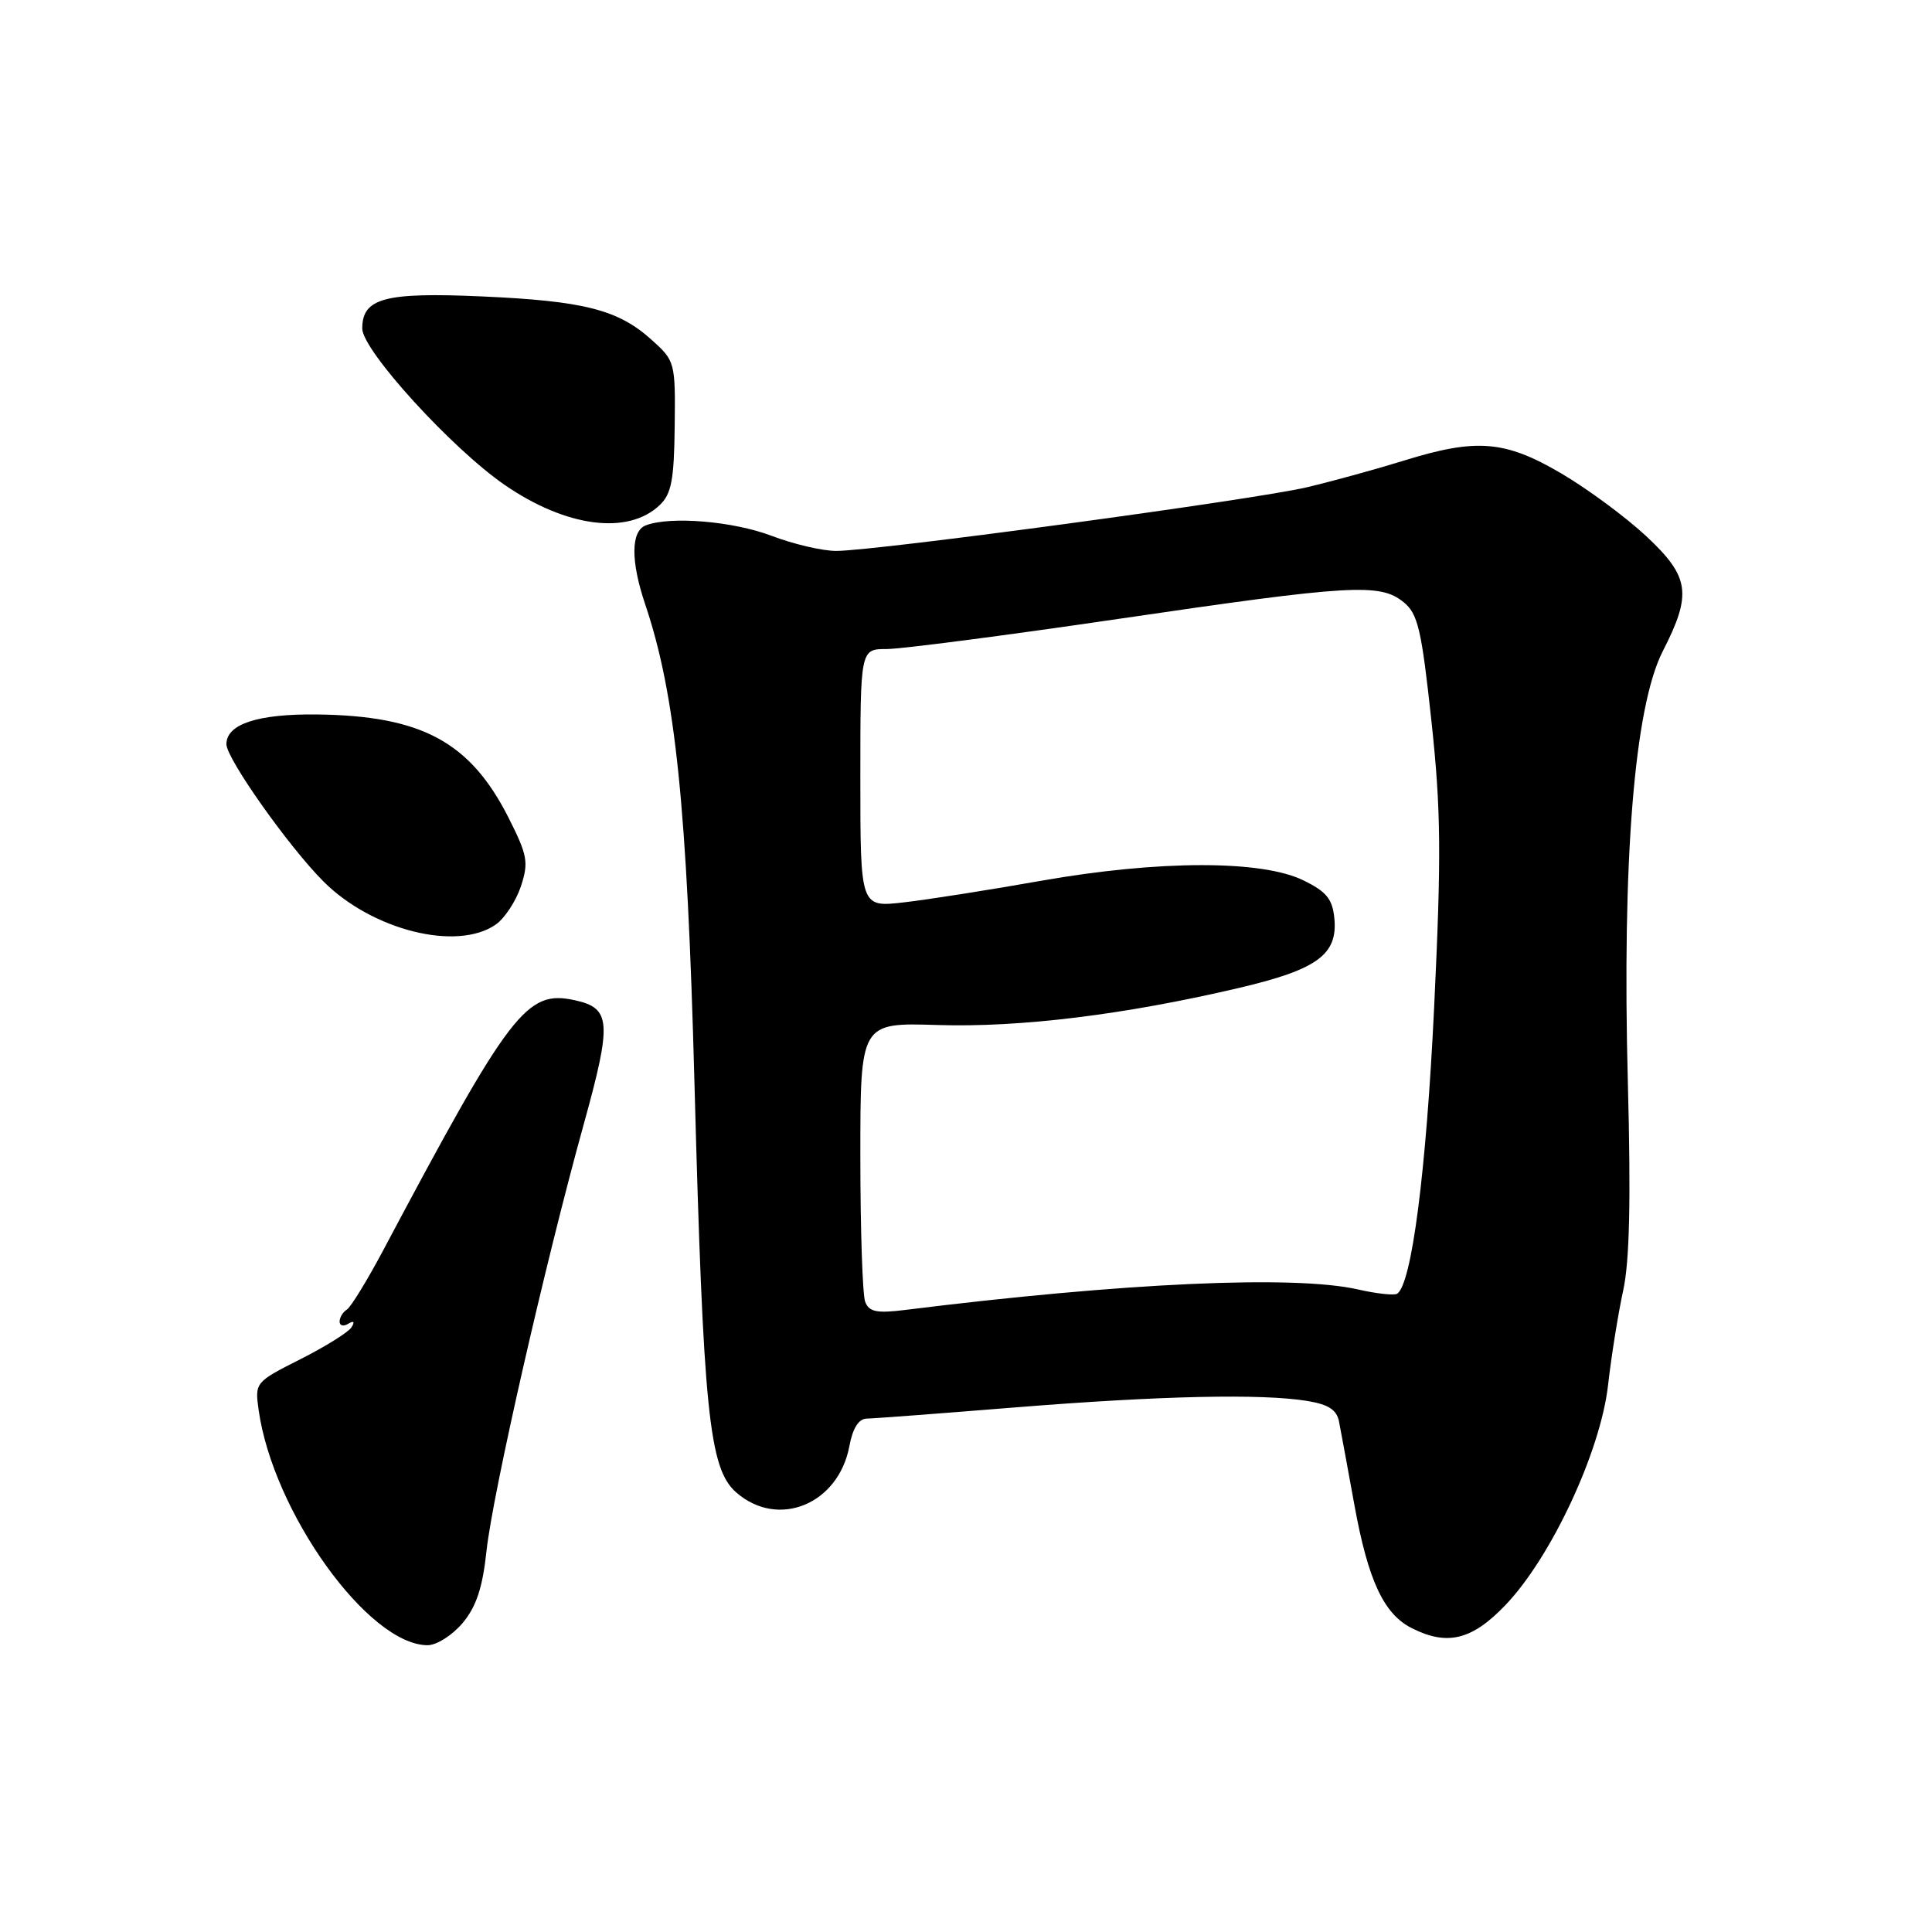 <?xml version="1.0" encoding="UTF-8" standalone="no"?>
<!DOCTYPE svg PUBLIC "-//W3C//DTD SVG 1.1//EN" "http://www.w3.org/Graphics/SVG/1.1/DTD/svg11.dtd" >
<svg xmlns="http://www.w3.org/2000/svg" xmlns:xlink="http://www.w3.org/1999/xlink" version="1.1" viewBox="0 0 256 256">
 <g >
 <path fill="currentColor"
d=" M 61.29 215.07 C 63.10 212.91 63.94 210.41 64.46 205.54 C 65.27 197.98 72.22 167.45 77.34 149.00 C 81.10 135.42 80.97 133.59 76.18 132.54 C 69.77 131.13 67.68 133.86 50.75 165.72 C 48.64 169.69 46.48 173.20 45.96 173.53 C 45.43 173.85 45.00 174.57 45.00 175.12 C 45.00 175.67 45.52 175.80 46.15 175.40 C 46.88 174.96 47.04 175.13 46.58 175.87 C 46.18 176.52 43.13 178.42 39.81 180.10 C 33.82 183.12 33.76 183.19 34.27 186.83 C 36.18 200.39 48.82 217.98 56.66 218.00 C 57.85 218.00 59.93 216.68 61.29 215.07 Z  M 199.47 212.69 C 205.53 206.37 212.06 192.38 213.07 183.58 C 213.51 179.69 214.42 174.03 215.08 171.00 C 215.93 167.14 216.11 158.96 215.70 143.50 C 214.92 113.97 216.56 93.65 220.33 86.28 C 224.22 78.68 223.90 76.44 218.14 71.05 C 215.46 68.55 210.41 64.81 206.91 62.75 C 199.43 58.35 195.65 58.04 186.00 61.04 C 182.43 62.15 176.68 63.73 173.24 64.55 C 166.36 66.20 116.05 73.00 110.79 73.00 C 108.98 73.00 105.13 72.10 102.24 71.00 C 97.14 69.06 88.82 68.37 85.58 69.61 C 83.59 70.37 83.55 74.31 85.49 80.07 C 89.51 92.00 91.04 106.82 92.02 143.50 C 93.19 187.13 93.95 194.60 97.55 197.75 C 103.09 202.61 111.10 199.34 112.55 191.61 C 112.99 189.23 113.78 187.99 114.86 187.97 C 115.76 187.96 124.60 187.29 134.50 186.49 C 153.80 184.94 167.21 184.64 173.26 185.64 C 176.04 186.10 177.14 186.82 177.43 188.38 C 177.66 189.55 178.58 194.55 179.48 199.50 C 181.29 209.43 183.36 213.86 187.05 215.73 C 191.77 218.12 195.04 217.32 199.47 212.69 Z  M 65.70 122.50 C 66.88 121.67 68.37 119.40 69.02 117.45 C 70.07 114.26 69.90 113.34 67.38 108.34 C 62.29 98.30 55.88 94.84 42.00 94.67 C 34.17 94.58 30.00 95.94 30.00 98.61 C 30.00 100.51 38.26 112.20 42.87 116.81 C 49.35 123.28 60.58 126.08 65.70 122.50 Z  M 87.40 66.94 C 88.97 65.46 89.32 63.61 89.40 56.49 C 89.50 47.98 89.45 47.81 86.30 44.99 C 81.89 41.03 77.37 39.88 63.90 39.28 C 50.97 38.70 48.00 39.50 48.00 43.53 C 48.00 46.41 59.87 59.44 66.88 64.26 C 75.02 69.86 83.20 70.93 87.40 66.94 Z  M 114.64 172.49 C 114.29 171.58 114.00 162.89 114.00 153.17 C 114.00 135.50 114.00 135.50 124.25 135.82 C 135.18 136.16 149.03 134.46 164.15 130.91 C 174.55 128.47 177.27 126.49 176.81 121.69 C 176.56 119.12 175.76 118.14 172.70 116.65 C 167.17 113.94 153.53 113.97 138.00 116.70 C 131.12 117.92 122.91 119.21 119.75 119.57 C 114.00 120.23 114.00 120.23 114.00 103.12 C 114.00 86.00 114.00 86.00 117.50 86.00 C 119.43 86.00 133.26 84.20 148.25 82.00 C 179.07 77.47 182.85 77.25 185.97 79.78 C 187.88 81.32 188.36 83.37 189.67 95.53 C 190.94 107.32 191.00 113.25 190.03 133.50 C 188.98 155.29 187.05 170.23 185.12 171.43 C 184.72 171.67 182.39 171.42 179.95 170.86 C 171.52 168.94 148.95 169.96 119.89 173.58 C 116.17 174.04 115.15 173.83 114.64 172.49 Z "/>
</g>
</svg>